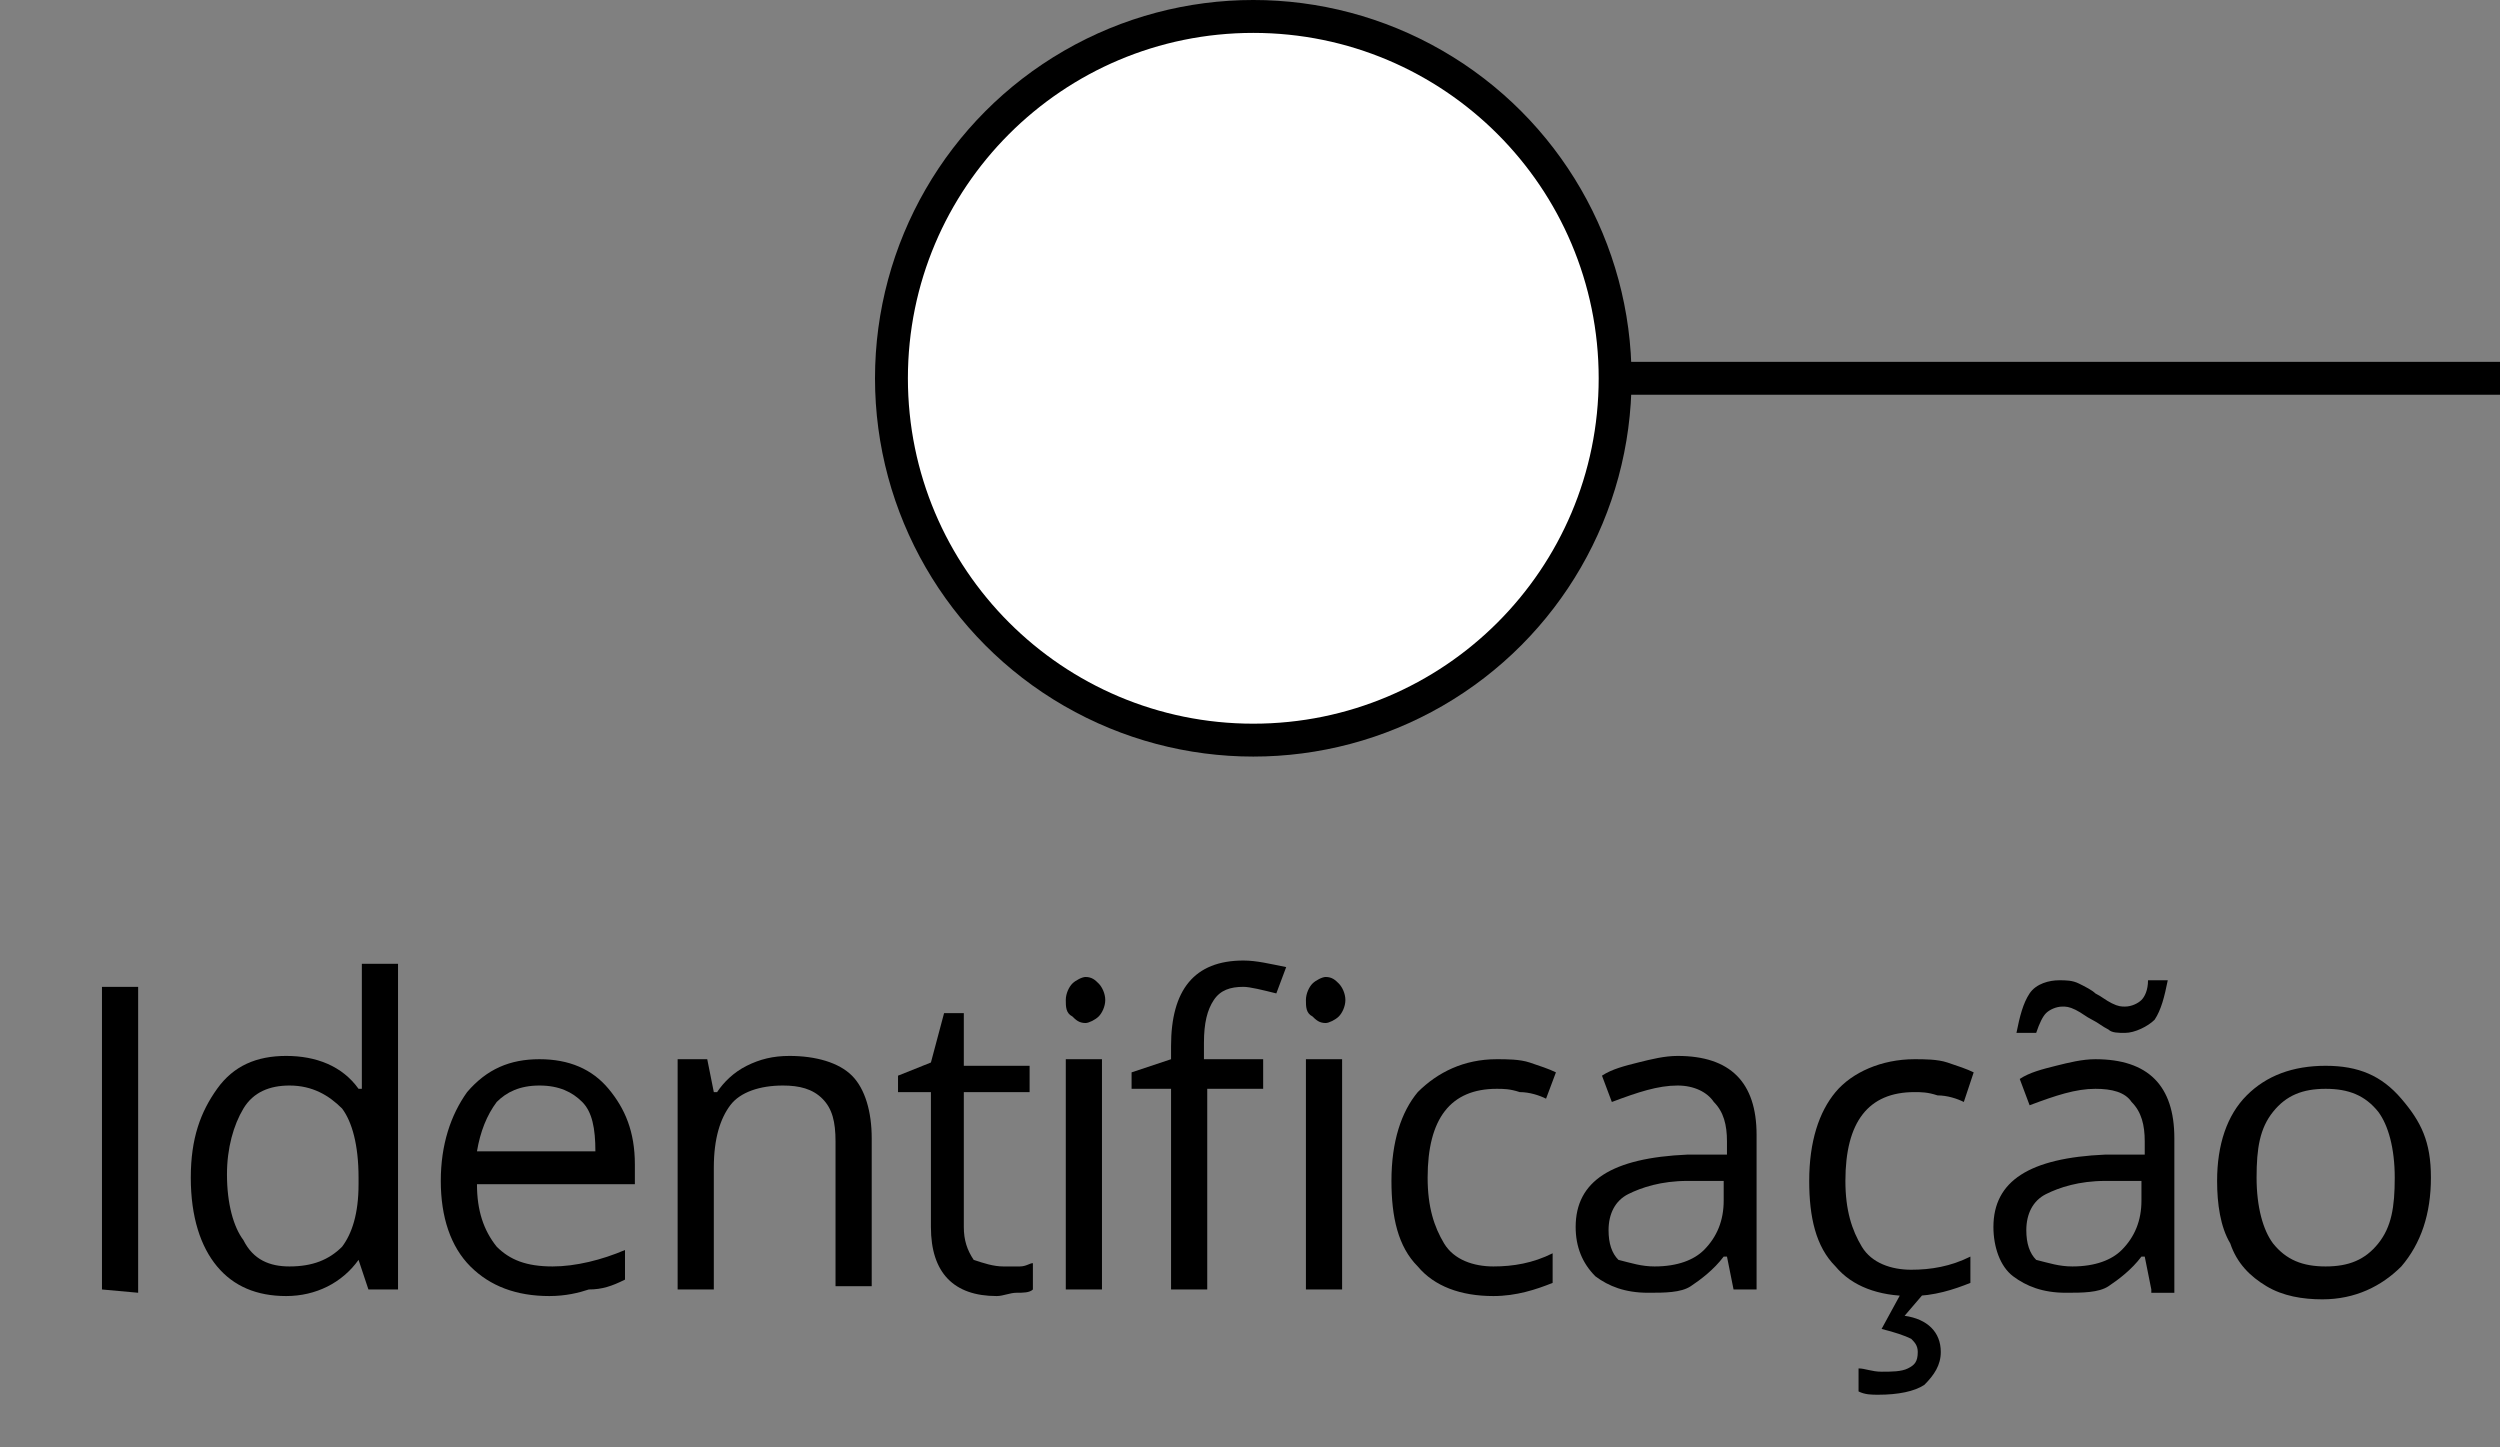 <?xml version="1.0" encoding="utf-8"?>
<!-- Generator: Adobe Illustrator 27.0.1, SVG Export Plug-In . SVG Version: 6.00 Build 0)  -->
<svg version="1.1" id="passo1_on" xmlns="http://www.w3.org/2000/svg" xmlns:xlink="http://www.w3.org/1999/xlink" x="0px" y="0px"
	 viewBox="0 0 76 44" style="enable-background:new 0 0 76 44;" xml:space="preserve">
<rect x="0" y="0" width="76" height="44" fill="#808080" stroke="none"/>
<style type="text/css">
	.st0{fill:#FFFFFF;}
</style>
<rect x="27.1" y="11" width="49" height="1"/>
<g>
	<path d="M3.1,39.2V30h1.1v9.3L3.1,39.2L3.1,39.2z"/>
	<path d="M10.9,38.3L10.9,38.3c-0.5,0.7-1.3,1.1-2.2,1.1s-1.6-0.3-2.1-0.9S5.8,37,5.8,35.8s0.3-2,0.8-2.7c0.5-0.7,1.2-1,2.1-1
		c0.9,0,1.7,0.3,2.2,1H11v-0.5v-0.5v-2.8h1.1v9.9h-0.9L10.9,38.3z M8.8,38.5c0.7,0,1.2-0.2,1.6-0.6c0.3-0.4,0.5-1,0.5-1.9v-0.2
		c0-1-0.2-1.7-0.5-2.1C10,33.3,9.5,33,8.8,33c-0.6,0-1.1,0.2-1.4,0.7s-0.5,1.2-0.5,2c0,0.9,0.2,1.6,0.5,2
		C7.7,38.3,8.2,38.5,8.8,38.5z"/>
	<path d="M16.7,39.4c-1,0-1.8-0.3-2.4-0.9c-0.6-0.6-0.9-1.5-0.9-2.6c0-1.1,0.3-2,0.8-2.7c0.6-0.7,1.3-1,2.2-1s1.6,0.3,2.1,0.9
		c0.5,0.6,0.8,1.3,0.8,2.3V36h-4.8c0,0.8,0.2,1.4,0.6,1.9c0.4,0.4,0.9,0.6,1.7,0.6c0.7,0,1.5-0.2,2.2-0.5v0.9
		c-0.4,0.2-0.7,0.3-1.1,0.3C17.6,39.3,17.2,39.4,16.7,39.4z M16.4,33c-0.6,0-1,0.2-1.3,0.5c-0.3,0.4-0.5,0.9-0.6,1.5h3.6
		c0-0.7-0.1-1.2-0.4-1.5S17,33,16.4,33z"/>
	<path d="M25.4,39.2v-4.5c0-0.6-0.1-1-0.4-1.3c-0.3-0.3-0.7-0.4-1.2-0.4c-0.7,0-1.3,0.2-1.6,0.6c-0.3,0.4-0.5,1-0.5,1.9v3.7h-1.1v-7
		h0.9l0.2,1h0.1c0.2-0.3,0.5-0.6,0.9-0.8c0.4-0.2,0.8-0.3,1.3-0.3c0.8,0,1.5,0.2,1.9,0.6c0.4,0.4,0.6,1.1,0.6,1.9v4.5h-1.1
		C25.4,39.1,25.4,39.2,25.4,39.2z"/>
	<path d="M30.5,38.5c0.2,0,0.4,0,0.5,0c0.2,0,0.3-0.1,0.4-0.1v0.8c-0.1,0.1-0.3,0.1-0.5,0.1s-0.4,0.1-0.6,0.1c-1.3,0-2-0.7-2-2.1
		v-4.1h-1v-0.5l1-0.4l0.4-1.5h0.6v1.6h2v0.8h-2v4.1c0,0.4,0.1,0.7,0.3,1C29.9,38.4,30.2,38.5,30.5,38.5z"/>
	<path d="M32.4,30.4c0-0.2,0.1-0.4,0.2-0.5c0.1-0.1,0.3-0.2,0.4-0.2c0.2,0,0.3,0.1,0.4,0.2c0.1,0.1,0.2,0.3,0.2,0.5
		c0,0.2-0.1,0.4-0.2,0.5c-0.1,0.1-0.3,0.2-0.4,0.2c-0.2,0-0.3-0.1-0.4-0.2C32.4,30.8,32.4,30.6,32.4,30.4z M33.5,39.2h-1.1v-7h1.1
		V39.2z"/>
	<path d="M38.5,33.1h-1.8v6.1h-1.1v-6.1h-1.2v-0.5l1.2-0.4v-0.4c0-1.7,0.7-2.6,2.2-2.6c0.4,0,0.8,0.1,1.3,0.2l-0.3,0.8
		c-0.4-0.1-0.8-0.2-1-0.2c-0.4,0-0.7,0.1-0.9,0.4s-0.3,0.7-0.3,1.3v0.5h1.8v0.9H38.5z M39.7,30.4c0-0.2,0.1-0.4,0.2-0.5
		c0.1-0.1,0.3-0.2,0.4-0.2c0.2,0,0.3,0.1,0.4,0.2c0.1,0.1,0.2,0.3,0.2,0.5c0,0.2-0.1,0.4-0.2,0.5c-0.1,0.1-0.3,0.2-0.4,0.2
		c-0.2,0-0.3-0.1-0.4-0.2C39.7,30.8,39.7,30.6,39.7,30.4z M40.8,39.2h-1.1v-7h1.1V39.2z"/>
	<path d="M45.4,39.4c-1,0-1.8-0.3-2.3-0.9c-0.6-0.6-0.8-1.5-0.8-2.6c0-1.2,0.3-2.1,0.8-2.7c0.6-0.6,1.4-1,2.4-1c0.3,0,0.7,0,1,0.1
		c0.3,0.1,0.6,0.2,0.8,0.3L47,33.4c-0.2-0.1-0.5-0.2-0.8-0.2c-0.3-0.1-0.5-0.1-0.7-0.1c-1.4,0-2.1,0.9-2.1,2.7c0,0.9,0.2,1.5,0.5,2
		c0.3,0.5,0.9,0.7,1.5,0.7c0.6,0,1.2-0.1,1.8-0.4V39C46.7,39.2,46.1,39.4,45.4,39.4z"/>
	<path d="M52.7,39.2l-0.2-1h-0.1c-0.3,0.4-0.7,0.7-1,0.9c-0.3,0.2-0.8,0.2-1.3,0.2c-0.7,0-1.2-0.2-1.6-0.5c-0.4-0.4-0.6-0.9-0.6-1.5
		c0-1.4,1.1-2.1,3.4-2.2h1.2v-0.4c0-0.5-0.1-0.9-0.4-1.2C51.9,33.2,51.5,33,51,33c-0.6,0-1.2,0.2-2,0.5l-0.3-0.8
		c0.3-0.2,0.7-0.3,1.1-0.4c0.4-0.1,0.8-0.2,1.2-0.2c0.8,0,1.4,0.2,1.8,0.6c0.4,0.4,0.6,1,0.6,1.8v4.7L52.7,39.2L52.7,39.2z
		 M50.3,38.5c0.7,0,1.2-0.2,1.5-0.5c0.4-0.4,0.6-0.9,0.6-1.5v-0.6h-1.1c-0.8,0-1.4,0.2-1.8,0.4s-0.6,0.6-0.6,1.1
		c0,0.4,0.1,0.7,0.3,0.9C49.6,38.4,49.9,38.5,50.3,38.5z"/>
	<path d="M58.1,39.4c-1,0-1.8-0.3-2.3-0.9C55.2,37.9,55,37,55,35.9c0-1.2,0.3-2.1,0.8-2.7c0.5-0.6,1.4-1,2.4-1c0.3,0,0.7,0,1,0.1
		c0.3,0.1,0.6,0.2,0.8,0.3l-0.3,0.9c-0.2-0.1-0.5-0.2-0.8-0.2c-0.3-0.1-0.5-0.1-0.7-0.1c-1.4,0-2.1,0.9-2.1,2.7c0,0.9,0.2,1.5,0.5,2
		c0.3,0.5,0.9,0.7,1.5,0.7c0.6,0,1.2-0.1,1.8-0.4V39C59.4,39.2,58.8,39.4,58.1,39.4z M59,41.1c0,0.4-0.2,0.7-0.5,1
		c-0.3,0.2-0.8,0.3-1.4,0.3c-0.2,0-0.4,0-0.6-0.1v-0.7c0.2,0,0.4,0.1,0.7,0.1s0.6,0,0.8-0.1c0.2-0.1,0.3-0.2,0.3-0.5
		c0-0.2-0.1-0.3-0.2-0.4c-0.2-0.1-0.5-0.2-0.9-0.3l0.6-1.1h0.7L57.9,40C58.6,40.1,59,40.5,59,41.1z"/>
	<path d="M65.4,39.2l-0.2-1h-0.1c-0.3,0.4-0.7,0.7-1,0.9c-0.3,0.2-0.8,0.2-1.3,0.2c-0.7,0-1.2-0.2-1.6-0.5c-0.4-0.3-0.6-0.9-0.6-1.5
		c0-1.4,1.1-2.1,3.4-2.2h1.2v-0.4c0-0.5-0.1-0.9-0.4-1.2c-0.2-0.3-0.6-0.4-1.1-0.4c-0.6,0-1.2,0.2-2,0.5l-0.3-0.8
		c0.3-0.2,0.7-0.3,1.1-0.4c0.4-0.1,0.8-0.2,1.2-0.2c0.8,0,1.4,0.2,1.8,0.6c0.4,0.4,0.6,1,0.6,1.8v4.7h-0.7V39.2z M64.6,31.4
		c-0.2,0-0.4,0-0.5-0.1c-0.2-0.1-0.3-0.2-0.5-0.3c-0.2-0.1-0.3-0.2-0.5-0.3c-0.2-0.1-0.3-0.1-0.4-0.1c-0.2,0-0.4,0.1-0.5,0.2
		c-0.1,0.1-0.2,0.3-0.3,0.6h-0.6c0.1-0.5,0.2-0.9,0.4-1.2s0.6-0.4,0.9-0.4c0.2,0,0.4,0,0.6,0.1c0.2,0.1,0.4,0.2,0.5,0.3
		c0.2,0.1,0.3,0.2,0.5,0.3s0.3,0.1,0.4,0.1c0.2,0,0.4-0.1,0.5-0.2c0.1-0.1,0.2-0.3,0.2-0.6h0.6c-0.1,0.5-0.2,0.9-0.4,1.2
		C65.3,31.2,64.9,31.4,64.6,31.4z M63,38.5c0.7,0,1.2-0.2,1.5-0.5c0.4-0.4,0.6-0.9,0.6-1.5v-0.6H64c-0.8,0-1.4,0.2-1.8,0.4
		c-0.4,0.2-0.6,0.6-0.6,1.1c0,0.4,0.1,0.7,0.3,0.9C62.3,38.4,62.6,38.5,63,38.5z"/>
	<path d="M73.9,35.8c0,1.1-0.3,2-0.9,2.7c-0.6,0.6-1.4,1-2.4,1c-0.6,0-1.2-0.1-1.7-0.4c-0.5-0.3-0.9-0.7-1.1-1.3
		c-0.3-0.5-0.4-1.2-0.4-1.9c0-1.1,0.3-2,0.9-2.6c0.6-0.6,1.4-0.9,2.4-0.9s1.7,0.3,2.3,1C73.6,34.1,73.9,34.7,73.9,35.8z M68.6,35.8
		c0,0.9,0.2,1.6,0.5,2c0.4,0.5,0.9,0.7,1.6,0.7s1.2-0.2,1.6-0.7s0.5-1.1,0.5-2c0-0.9-0.2-1.6-0.5-2c-0.4-0.5-0.9-0.7-1.6-0.7
		s-1.2,0.2-1.6,0.7C68.7,34.3,68.6,34.9,68.6,35.8z"/>
</g>
<circle cx="38.1" cy="11.5" r="11.5"/>
<circle class="st0" cx="38.1" cy="11.5" r="10.5"/>
</svg>
